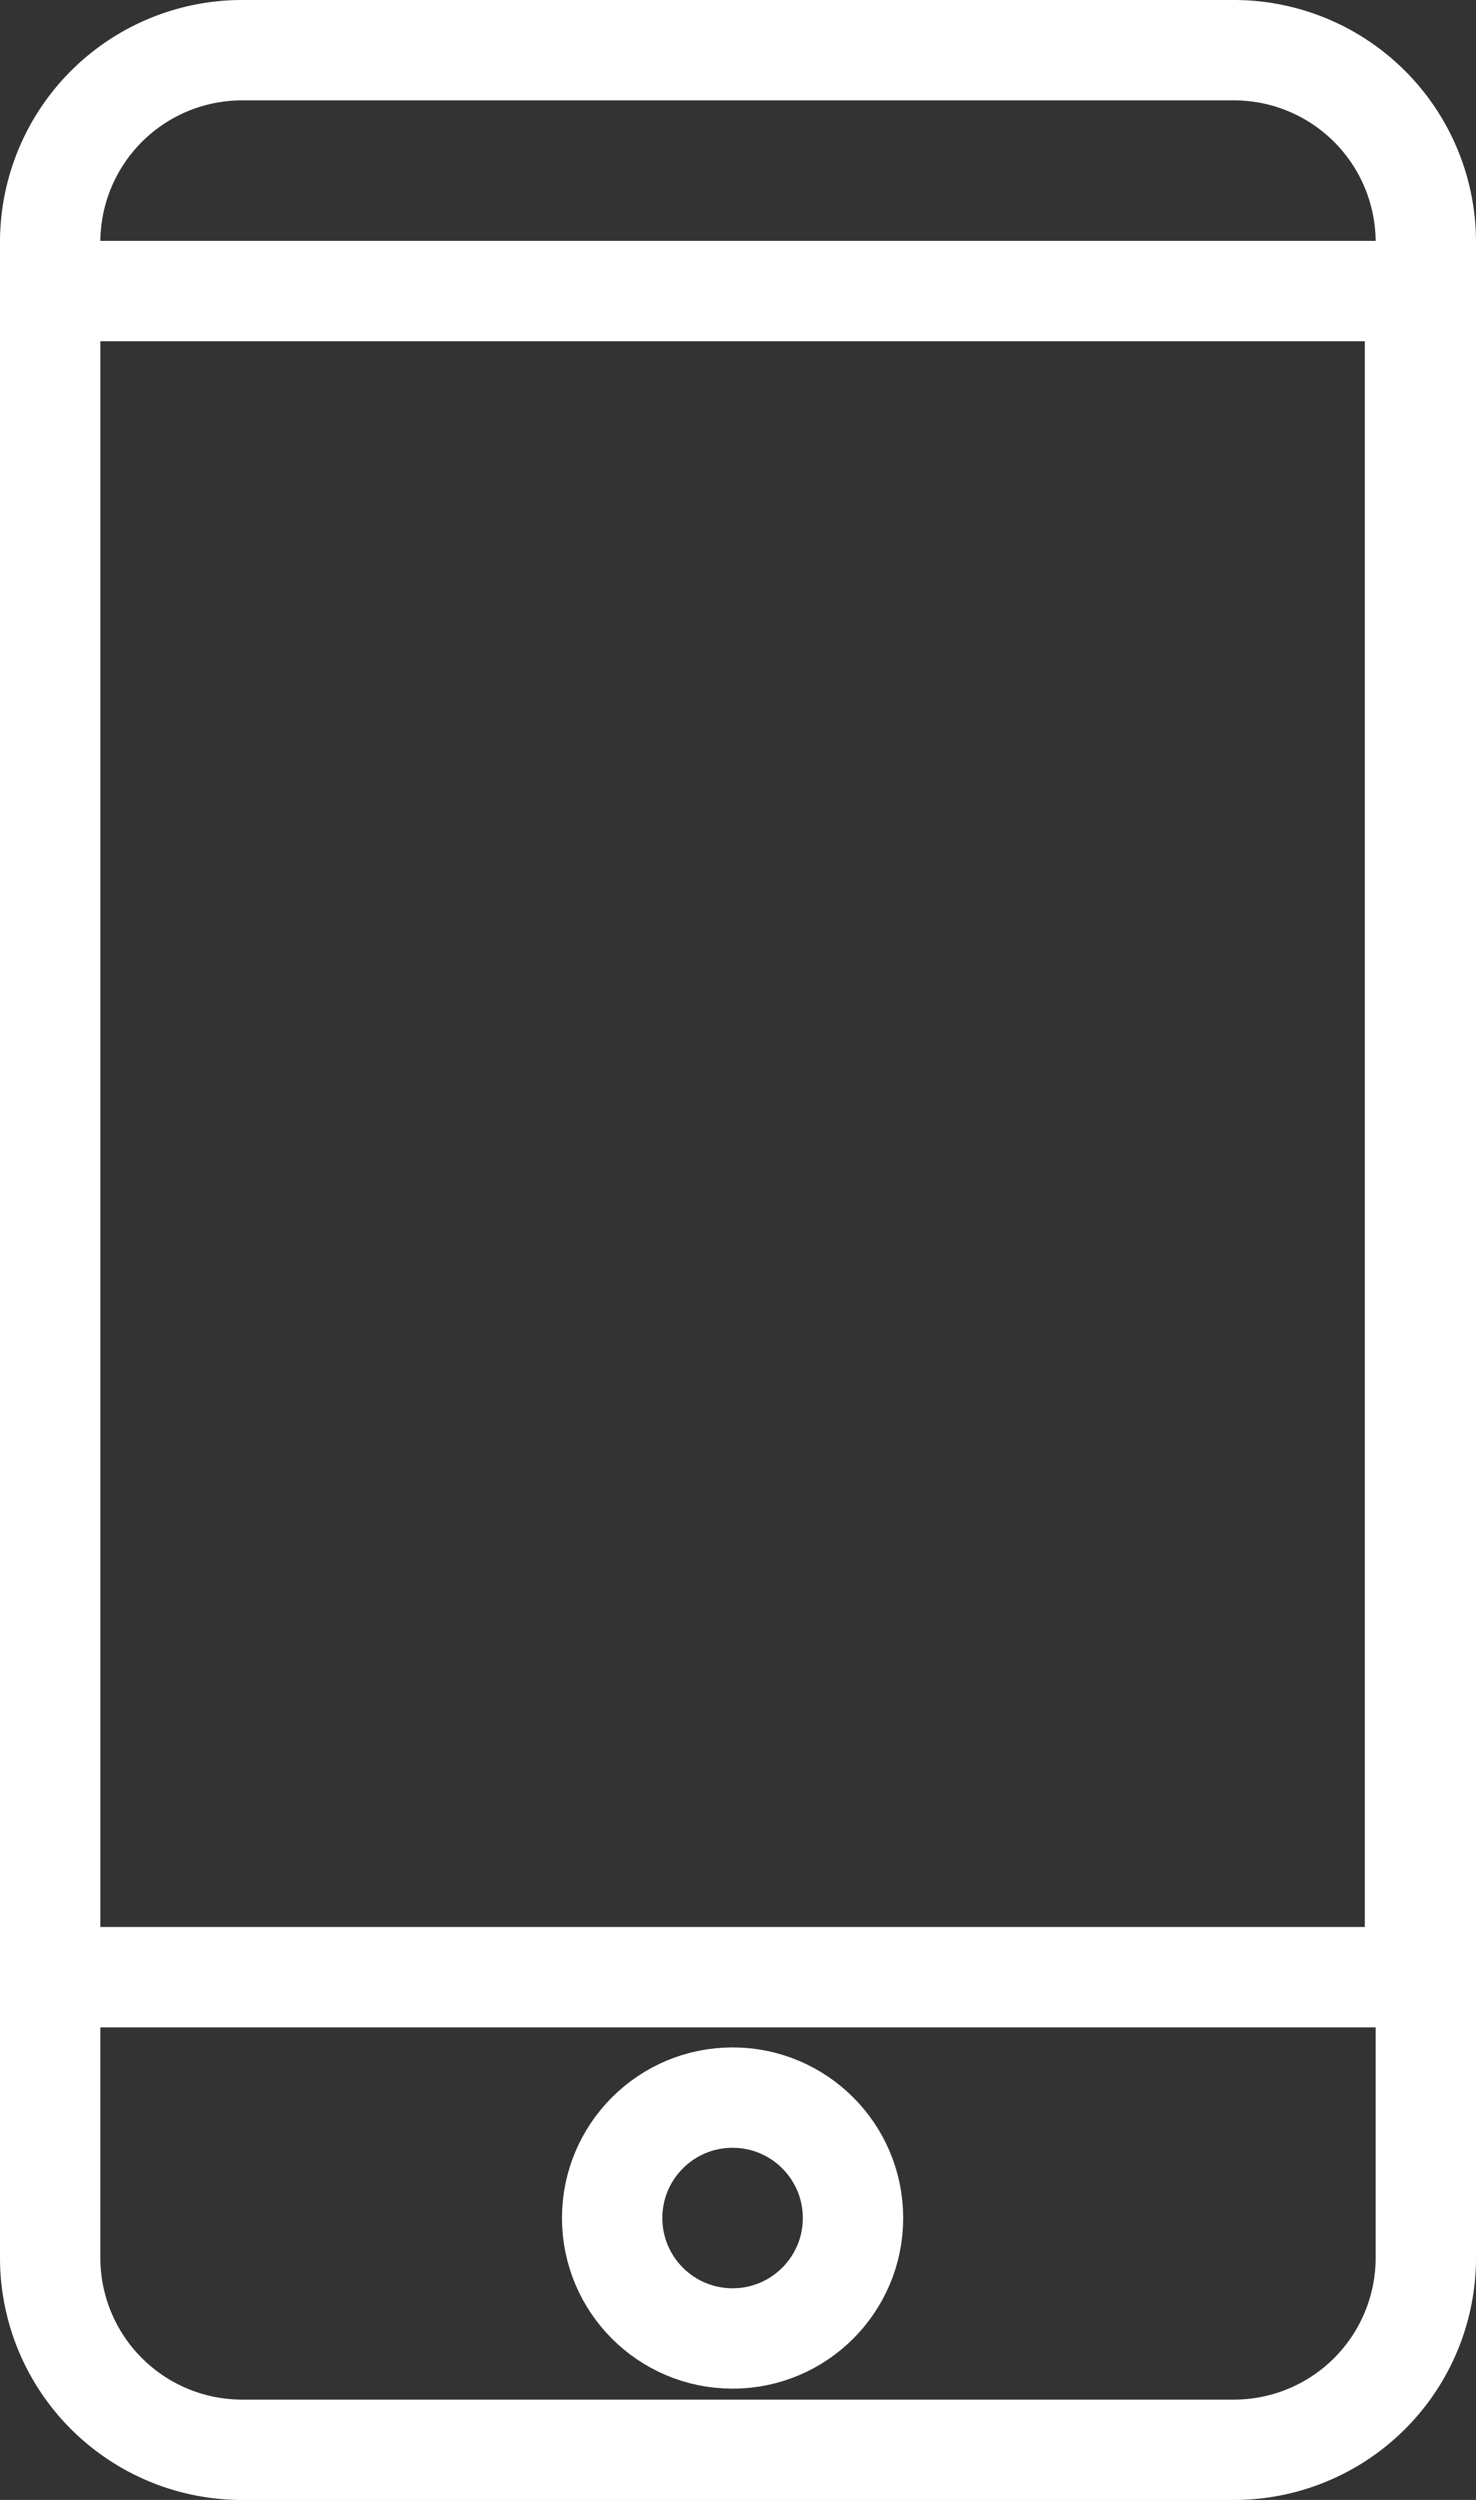 <svg xmlns="http://www.w3.org/2000/svg" width="36.77" height="62.272" viewBox="0 0 36.77 62.272"><rect x="0" y="0" width="36.77" height="62.272" fill="#333333" stroke="none"/><defs><style>.a{fill:none;stroke:#fff;stroke-linecap:round;stroke-linejoin:round;stroke-miterlimit:10;stroke-width:2.5px;}</style></defs><g transform="translate(-125.75 -35.75)"><circle class="a" cx="3" cy="3" r="3" transform="translate(141 88)"/><g transform="translate(127 37)"><path class="a" d="M161.27,91.991a4.782,4.782,0,0,1-4.782,4.782H131.782A4.782,4.782,0,0,1,127,91.991V41.782A4.782,4.782,0,0,1,131.782,37h24.706a4.782,4.782,0,0,1,4.782,4.782Z" transform="translate(-127 -37)"/></g><rect class="a" width="34" height="42" transform="translate(127 43)"/></g></svg>